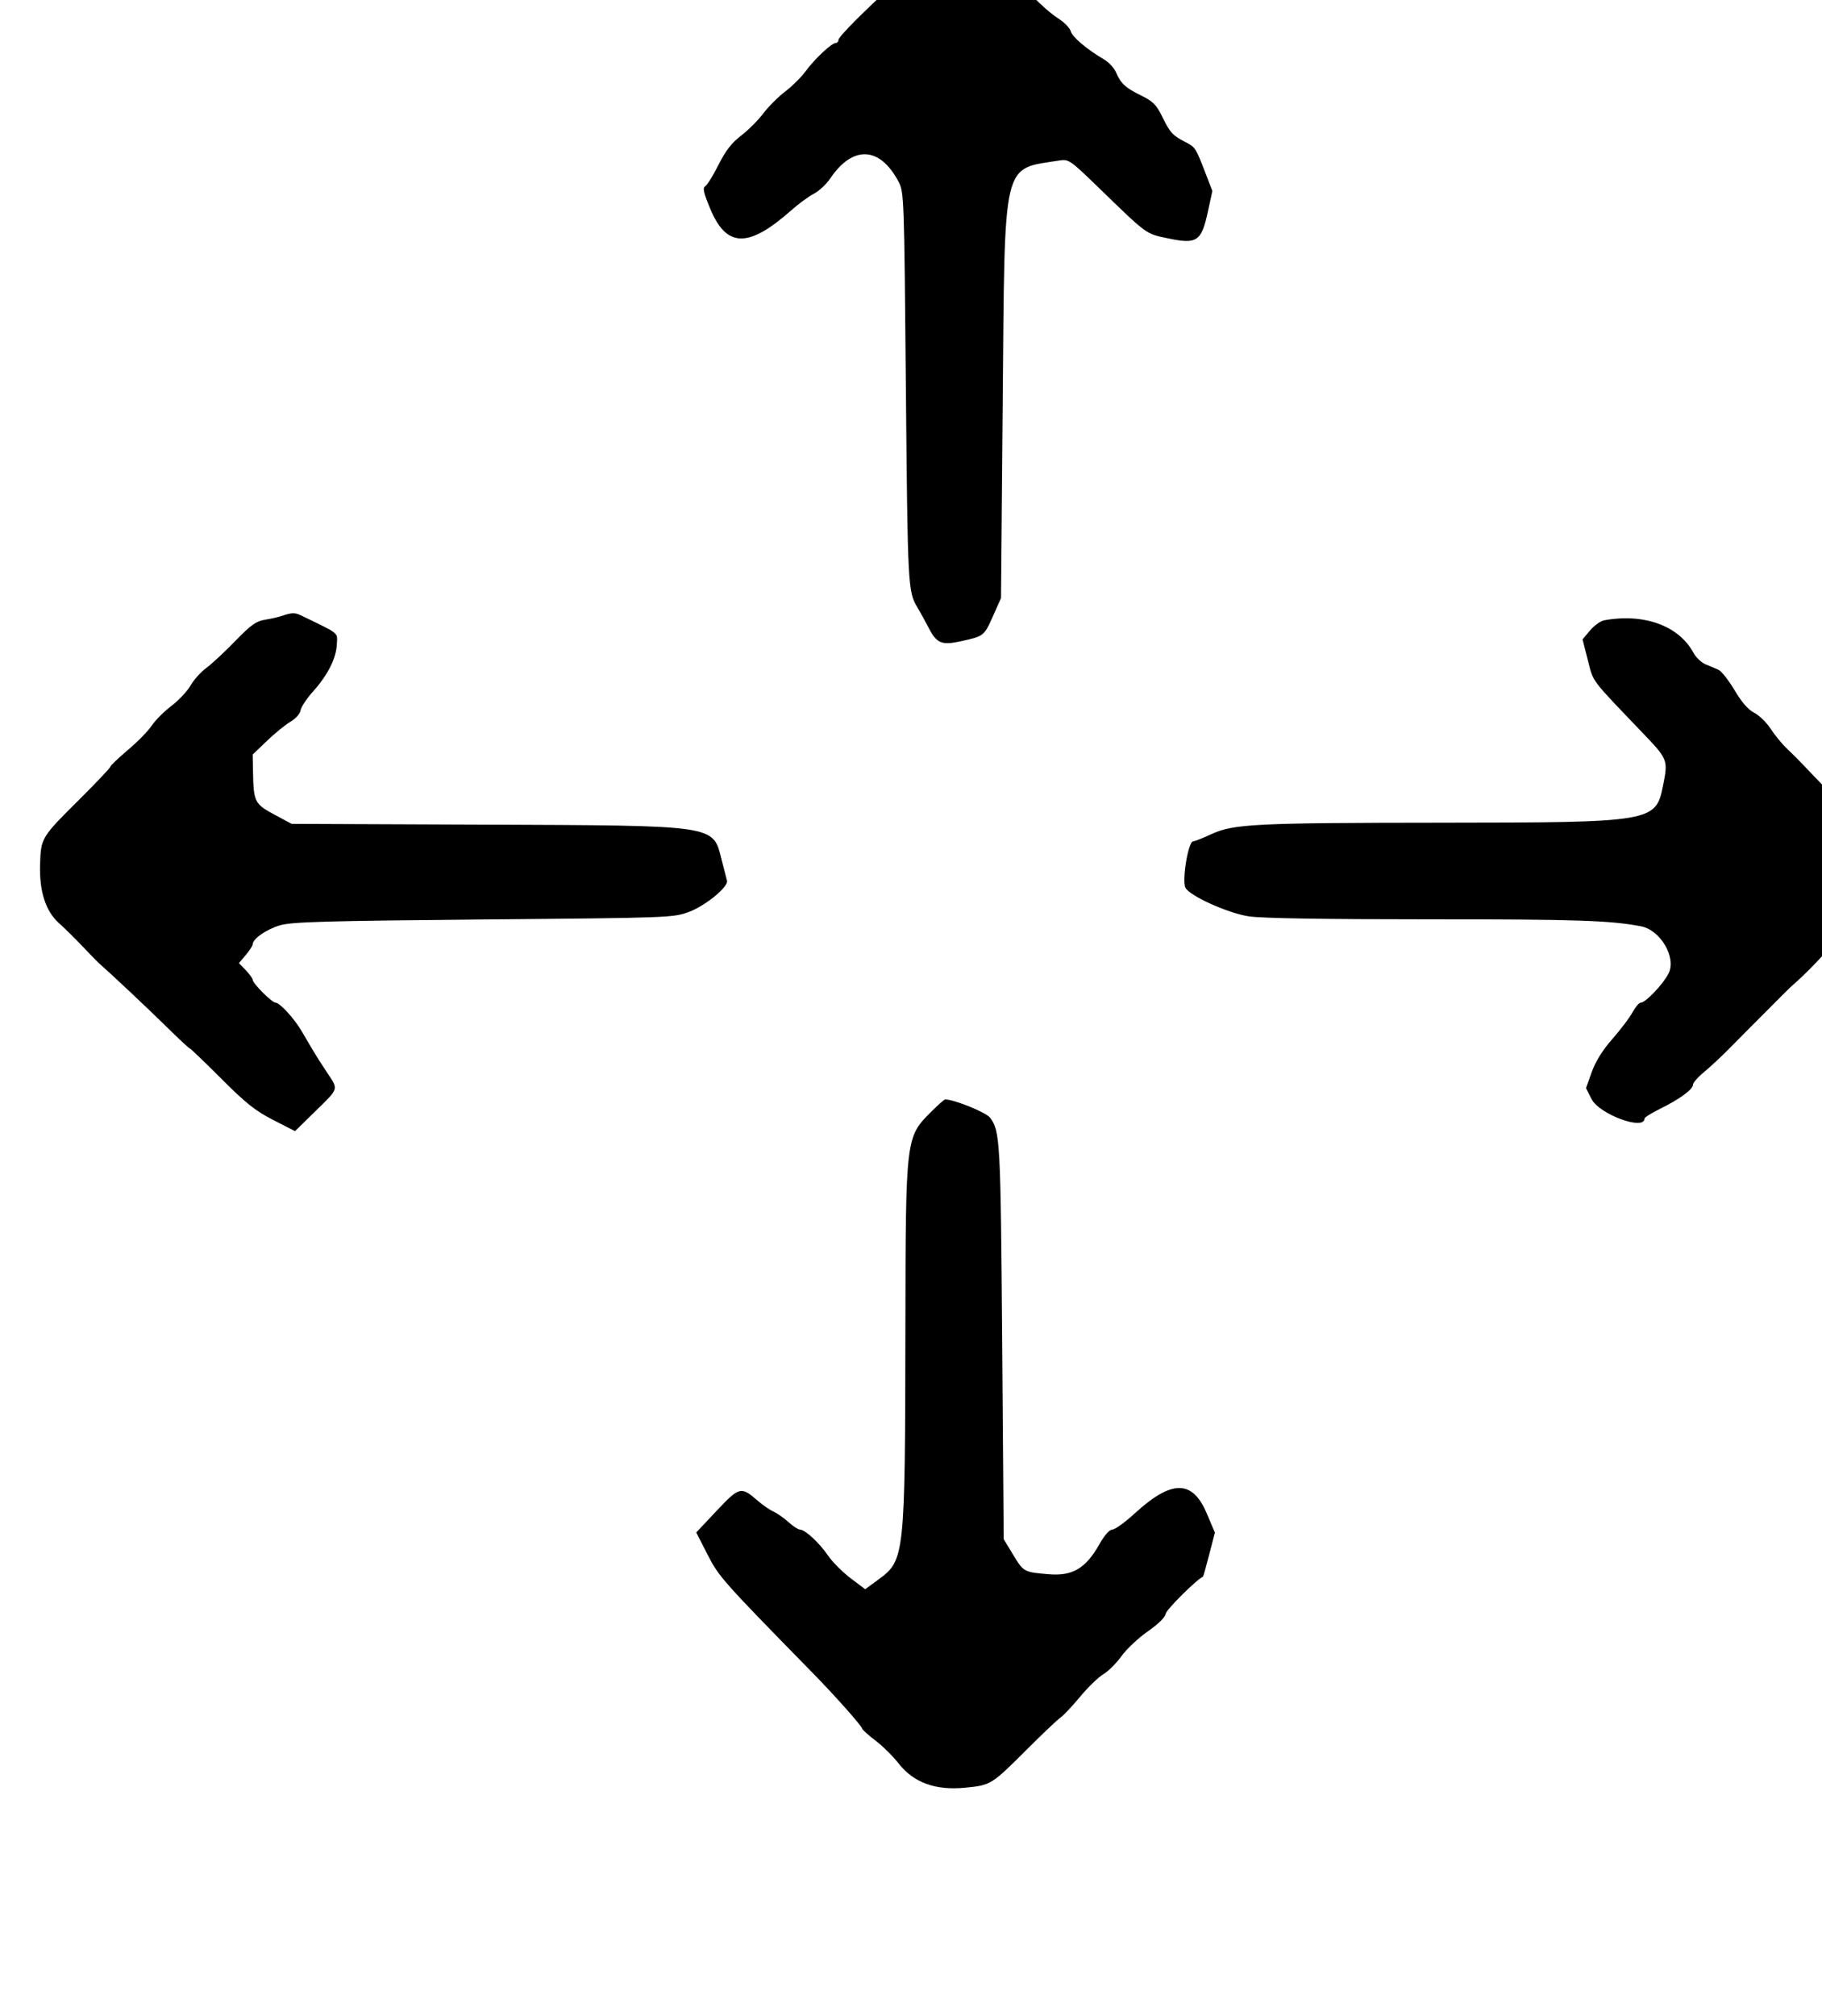 <svg id="svg" xmlns="http://www.w3.org/2000/svg" xmlns:xlink="http://www.w3.org/1999/xlink" width="400" height="442.424" viewBox="160, 90, 100,300" version="1.1"><g id="svgg"><path xmlns="http://www.w3.org/2000/svg" id="path0" d="M183.193 83.726 C 182.427 84.236,181.247 84.874,180.572 85.145 C 179.217 85.689,169.200 95.192,169.200 95.935 C 169.200 96.191,169.015 96.400,168.789 96.400 C 168.179 96.400,165.651 98.773,164.315 100.600 C 163.671 101.480,162.306 102.834,161.282 103.610 C 160.257 104.385,158.785 105.856,158.010 106.880 C 157.234 107.903,155.742 109.394,154.693 110.194 C 153.303 111.253,152.396 112.427,151.344 114.524 C 150.551 116.106,149.663 117.539,149.371 117.709 C 148.952 117.952,149.113 118.669,150.133 121.109 C 152.549 126.886,155.810 126.936,162.176 121.293 C 163.263 120.329,164.774 119.222,165.535 118.831 C 166.296 118.441,167.393 117.419,167.972 116.561 C 171.323 111.598,175.340 111.771,178.126 117.000 C 178.966 118.577,178.982 119.023,179.237 147.600 C 179.503 177.372,179.537 178.017,180.962 180.400 C 181.423 181.170,182.155 182.497,182.590 183.350 C 183.806 185.736,184.538 186.052,187.400 185.424 C 190.855 184.667,190.883 184.645,192.200 181.691 L 193.400 179.000 193.652 150.000 C 193.971 113.206,193.489 115.255,202.149 113.875 C 203.452 113.668,203.752 113.873,207.599 117.600 C 215.336 125.096,214.872 124.755,218.310 125.478 C 222.568 126.373,223.234 125.924,224.192 121.510 L 224.863 118.420 223.818 115.710 C 222.393 112.012,222.313 111.889,220.875 111.153 C 218.956 110.172,218.567 109.749,217.419 107.403 C 216.521 105.567,216.036 105.081,214.215 104.190 C 211.905 103.060,211.217 102.416,210.486 100.699 C 210.227 100.094,209.428 99.252,208.708 98.828 C 206.146 97.320,203.987 95.486,203.774 94.638 C 203.655 94.165,202.796 93.295,201.864 92.706 C 200.932 92.116,199.277 90.677,198.185 89.508 C 195.127 86.234,191.426 83.815,188.633 83.265 C 185.354 82.621,184.783 82.669,183.193 83.726 M86.400 181.630 C 85.850 181.819,84.687 182.086,83.815 182.221 C 82.518 182.423,81.719 182.996,79.415 185.374 C 77.867 186.973,75.924 188.780,75.098 189.389 C 74.272 189.999,73.215 191.175,72.750 192.003 C 72.285 192.831,71.005 194.195,69.906 195.033 C 68.807 195.871,67.484 197.196,66.967 197.979 C 66.449 198.761,64.853 200.391,63.420 201.600 C 61.986 202.810,60.811 203.932,60.807 204.094 C 60.803 204.255,58.759 206.415,56.263 208.894 C 50.513 214.606,50.476 214.667,50.349 218.600 C 50.219 222.622,51.184 225.615,53.179 227.380 C 53.937 228.051,55.499 229.590,56.650 230.800 C 57.800 232.010,58.890 233.130,59.071 233.288 C 60.894 234.883,66.402 240.061,69.082 242.700 C 70.926 244.515,72.520 246.000,72.626 246.000 C 72.731 246.000,74.841 248.025,77.315 250.500 C 80.978 254.164,82.416 255.308,85.057 256.657 L 88.301 258.315 91.350 255.334 C 94.873 251.890,94.790 252.162,93.100 249.642 C 92.385 248.575,91.442 247.094,91.005 246.351 C 90.567 245.608,89.785 244.280,89.267 243.400 C 88.157 241.513,86.028 239.200,85.403 239.200 C 84.880 239.200,82.000 236.326,82.000 235.805 C 82.000 235.606,81.540 234.964,80.979 234.378 L 79.958 233.312 80.979 232.098 C 81.540 231.431,82.000 230.717,82.000 230.512 C 82.000 229.700,84.079 228.259,86.084 227.682 C 87.848 227.174,92.886 227.031,116.400 226.820 C 144.318 226.571,144.624 226.559,146.997 225.672 C 149.418 224.767,152.857 221.934,152.610 221.048 C 152.541 220.802,152.182 219.409,151.812 217.953 C 150.480 212.709,151.423 212.848,116.200 212.706 L 87.800 212.592 85.200 211.196 C 82.289 209.633,82.130 209.313,82.047 204.839 L 82.000 202.278 84.125 200.239 C 85.293 199.118,86.868 197.837,87.625 197.394 C 88.403 196.937,89.055 196.206,89.126 195.708 C 89.195 195.225,90.025 193.967,90.969 192.914 C 93.176 190.455,94.438 187.954,94.528 185.861 C 94.607 184.047,95.056 184.405,89.105 181.535 C 88.291 181.142,87.761 181.161,86.400 181.630 M283.200 182.301 C 282.650 182.400,281.698 183.081,281.084 183.814 L 279.968 185.147 280.759 188.236 C 281.618 191.590,281.055 190.843,288.908 199.048 C 292.699 203.009,292.721 203.067,291.942 206.945 C 290.865 212.309,290.384 212.390,259.200 212.417 C 231.111 212.442,228.023 212.595,224.688 214.134 C 223.417 214.720,222.205 215.200,221.996 215.200 C 221.267 215.200,220.302 221.058,220.858 222.104 C 221.507 223.325,227.142 225.868,230.277 226.354 C 232.157 226.646,241.506 226.799,257.277 226.797 C 279.101 226.795,284.085 226.960,288.669 227.834 C 291.577 228.389,293.977 232.493,292.773 234.853 C 291.941 236.483,289.352 239.200,288.630 239.200 C 288.383 239.200,287.835 239.844,287.411 240.631 C 286.988 241.418,285.642 243.199,284.420 244.589 C 282.959 246.252,281.907 247.937,281.342 249.517 L 280.485 251.917 281.307 253.536 C 282.466 255.819,289.200 258.295,289.200 256.438 C 289.200 256.269,290.235 255.621,291.500 254.998 C 294.408 253.565,296.400 252.113,296.400 251.426 C 296.400 251.133,297.134 250.287,298.031 249.546 C 298.928 248.806,300.528 247.325,301.586 246.255 C 302.645 245.186,303.982 243.836,304.559 243.255 C 309.641 238.143,310.842 236.948,311.246 236.600 C 314.860 233.493,320.663 226.834,322.050 224.201 L 323.662 221.141 323.179 218.271 C 322.625 214.980,320.782 212.032,316.600 207.746 C 315.280 206.393,313.634 204.682,312.942 203.943 C 312.251 203.204,311.107 202.060,310.402 201.400 C 309.696 200.740,308.608 199.418,307.985 198.462 C 307.361 197.506,306.255 196.426,305.526 196.062 C 304.643 195.621,303.669 194.505,302.611 192.720 C 301.737 191.246,300.657 189.873,300.211 189.670 C 299.765 189.466,298.897 189.097,298.281 188.850 C 297.666 188.603,296.856 187.832,296.481 187.137 C 294.309 183.110,289.138 181.227,283.200 182.301 M182.919 255.519 C 179.226 259.214,179.206 259.383,179.167 287.218 C 179.120 321.736,179.076 322.155,175.145 325.040 L 173.181 326.482 171.012 324.844 C 169.819 323.943,168.299 322.416,167.634 321.449 C 166.315 319.532,164.219 317.600,163.458 317.600 C 163.194 317.600,162.436 317.105,161.772 316.500 C 161.109 315.895,160.101 315.189,159.532 314.931 C 158.964 314.673,157.891 313.932,157.149 313.285 C 154.703 311.151,154.444 311.216,151.067 314.806 L 148.030 318.034 149.703 321.307 C 151.405 324.637,151.888 325.180,165.400 338.975 C 168.685 342.329,172.542 346.666,172.737 347.226 C 172.812 347.442,173.712 348.250,174.737 349.021 C 175.761 349.792,177.320 351.337,178.200 352.455 C 180.417 355.269,183.666 356.444,188.046 356.015 C 191.875 355.640,191.988 355.571,197.073 350.493 C 199.437 348.132,201.756 345.930,202.227 345.600 C 202.698 345.270,204.033 343.855,205.193 342.457 C 206.352 341.058,207.901 339.559,208.635 339.126 C 209.368 338.694,210.586 337.480,211.340 336.430 C 212.095 335.380,213.857 333.723,215.256 332.748 C 216.821 331.658,217.848 330.645,217.924 330.116 C 218.013 329.498,222.637 324.913,223.473 324.614 C 223.513 324.599,223.927 323.117,224.393 321.319 L 225.240 318.051 224.011 315.163 C 221.885 310.165,218.789 310.174,213.311 315.193 C 211.866 316.517,210.368 317.600,209.980 317.600 C 209.544 317.600,208.804 318.437,208.035 319.800 C 206.021 323.368,204.057 324.537,200.559 324.252 C 196.800 323.945,196.768 323.927,195.176 321.303 L 193.800 319.032 193.574 289.616 C 193.344 259.704,193.268 258.301,191.769 256.314 C 191.168 255.517,186.440 253.600,185.075 253.600 C 184.945 253.600,183.975 254.464,182.919 255.519  M -25 0 L -5 0 L -5 20 L -25 20 Z M 405 0 L 425 0 L 425 20 L 405 20 Z" stroke="none" fill-rule="evenodd" transform="translate(30,0)"/></g></svg>